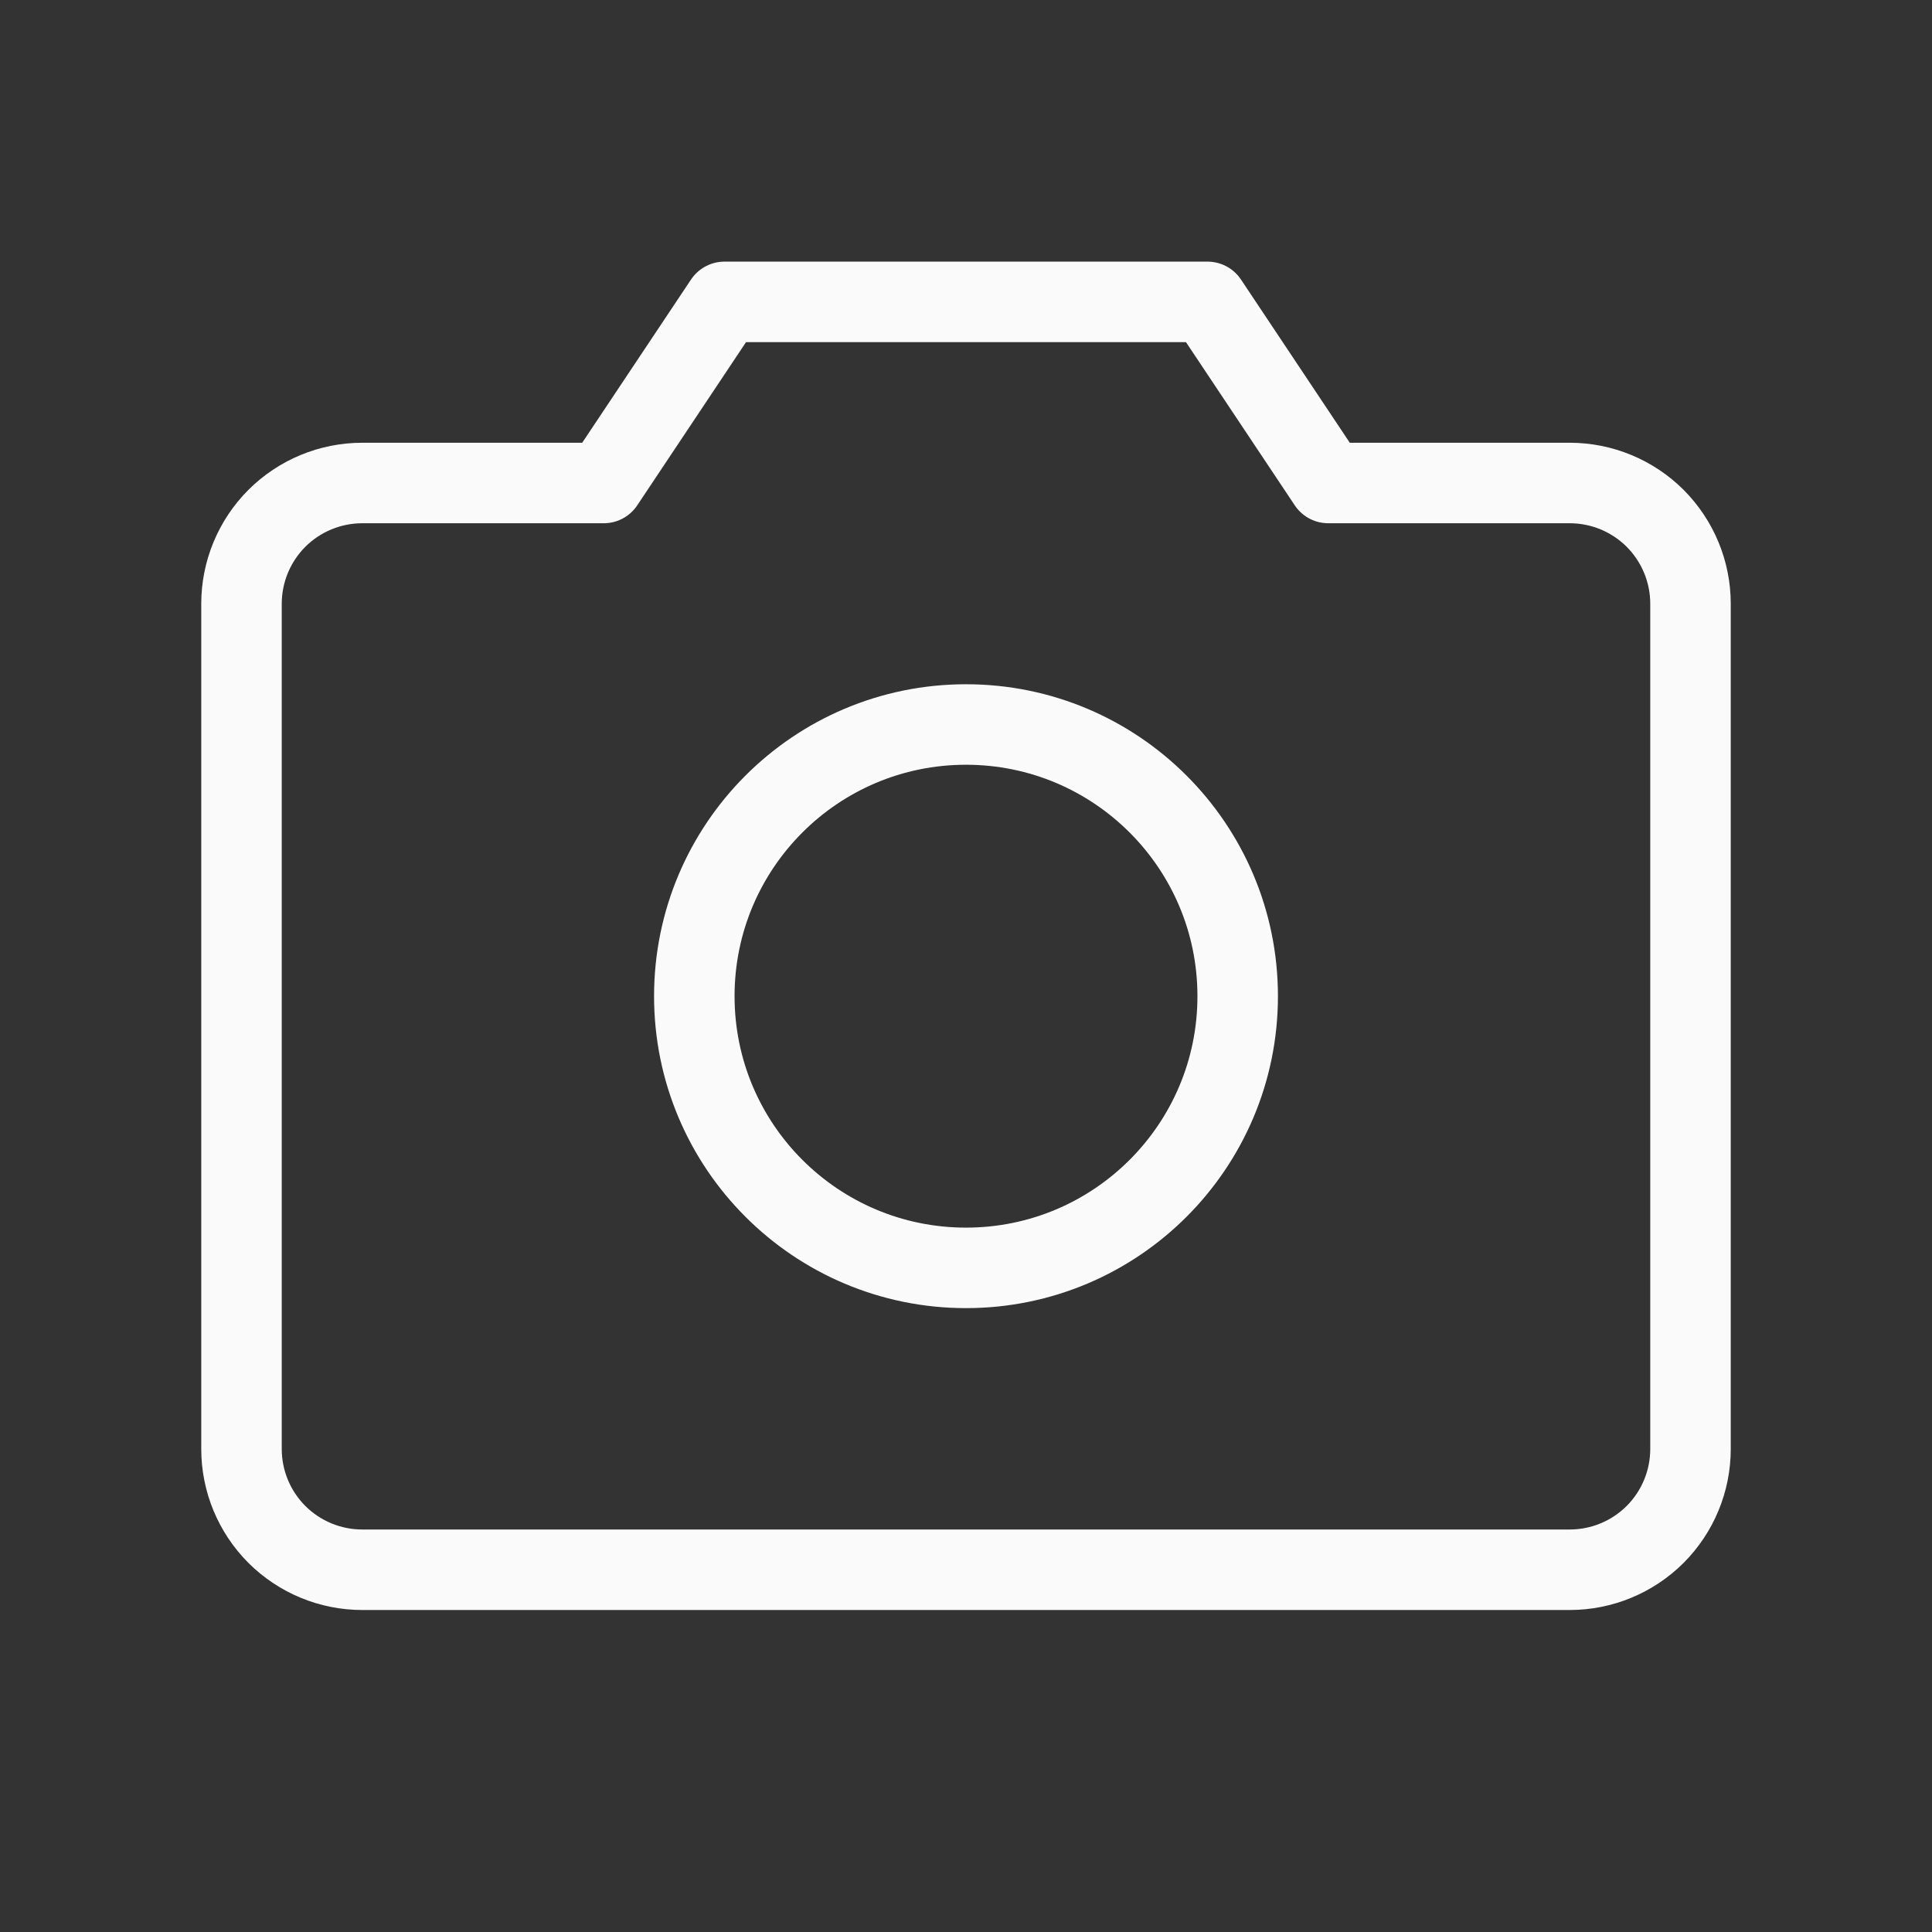 <svg width="24" height="24" viewBox="0 0 24 24" fill="none" xmlns="http://www.w3.org/2000/svg">
<rect x="0" y="0" width="24" height="24" fill="#333333" stroke="none"/>
<g clip-path="url(#clip0_514_521)">
<path d="M19.5 19.5H4.5C4.102 19.5 3.721 19.342 3.439 19.061C3.158 18.779 3 18.398 3 18V7.5C3 7.102 3.158 6.721 3.439 6.439C3.721 6.158 4.102 6 4.5 6H7.5L9 3.75H15L16.5 6H19.5C19.898 6 20.279 6.158 20.561 6.439C20.842 6.721 21 7.102 21 7.5V18C21 18.398 20.842 18.779 20.561 19.061C20.279 19.342 19.898 19.5 19.5 19.5Z" stroke="#FAFAFA" stroke-linecap="round" stroke-linejoin="round"/>
<path d="M12 15.75C13.864 15.75 15.375 14.239 15.375 12.375C15.375 10.511 13.864 9 12 9C10.136 9 8.625 10.511 8.625 12.375C8.625 14.239 10.136 15.75 12 15.75Z" stroke="#FAFAFA" stroke-linecap="round" stroke-linejoin="round"/>
</g>
<defs>
<clipPath id="clip0_514_521">
<rect width="24" height="24" fill="white"/>
</clipPath>
</defs>
</svg>
